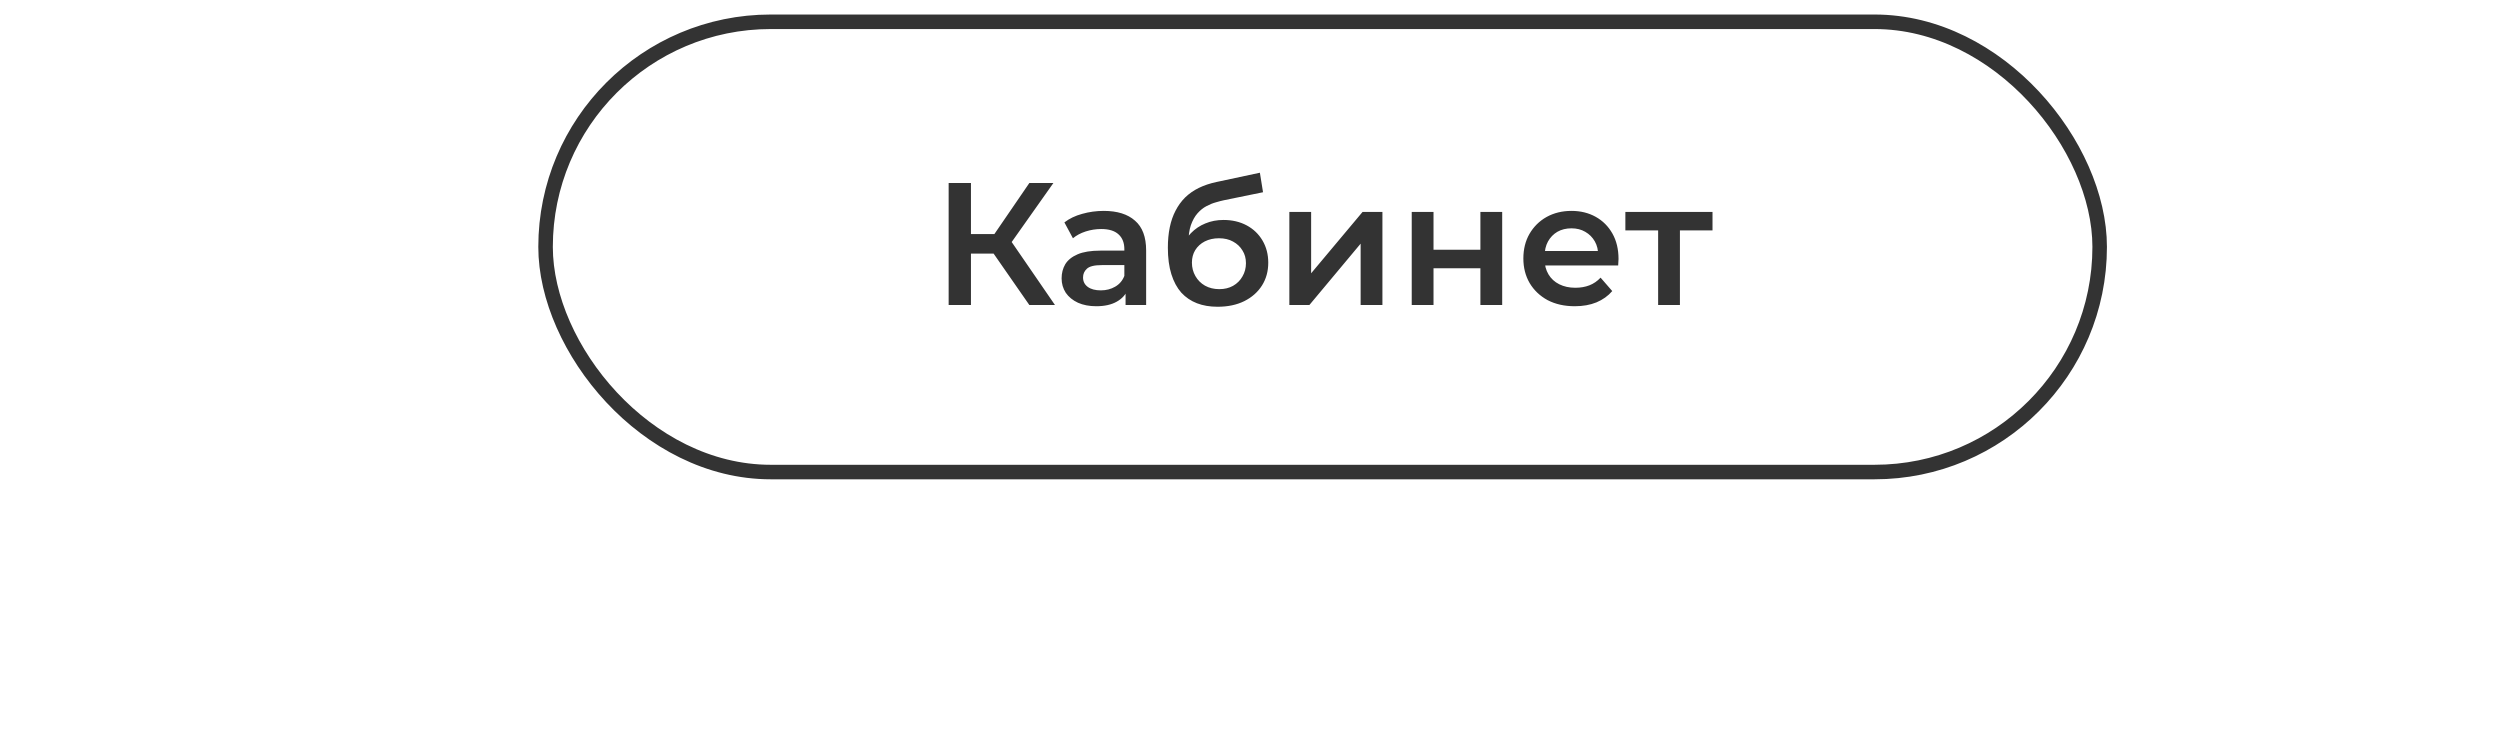 <svg width="108" height="32" viewBox="0 0 108 51" fill="none" xmlns="http://www.w3.org/2000/svg">
<g filter="url(#filter0_ddddd_18_42)">
<rect x="5" y="1" width="108" height="32" rx="16" fill="white"/>
<rect x="5.5" y="1.5" width="107" height="31" rx="15.5" stroke="#333333"/>
<path d="M38.808 21L35.964 16.908L37.224 16.128L40.572 21H38.808ZM33.252 21V12.6H34.788V21H33.252ZM34.32 17.46V16.116H37.152V17.46H34.32ZM37.368 16.98L35.94 16.788L38.808 12.6H40.464L37.368 16.98ZM45.433 21V19.704L45.349 19.428V17.16C45.349 16.72 45.217 16.38 44.953 16.14C44.689 15.892 44.289 15.768 43.753 15.768C43.393 15.768 43.037 15.824 42.685 15.936C42.341 16.048 42.049 16.204 41.809 16.404L41.221 15.312C41.565 15.048 41.973 14.852 42.445 14.724C42.925 14.588 43.421 14.52 43.933 14.52C44.861 14.52 45.577 14.744 46.081 15.192C46.593 15.632 46.849 16.316 46.849 17.244V21H45.433ZM43.417 21.084C42.937 21.084 42.517 21.004 42.157 20.844C41.797 20.676 41.517 20.448 41.317 20.16C41.125 19.864 41.029 19.532 41.029 19.164C41.029 18.804 41.113 18.48 41.281 18.192C41.457 17.904 41.741 17.676 42.133 17.508C42.525 17.34 43.045 17.256 43.693 17.256H45.553V18.252H43.801C43.289 18.252 42.945 18.336 42.769 18.504C42.593 18.664 42.505 18.864 42.505 19.104C42.505 19.376 42.613 19.592 42.829 19.752C43.045 19.912 43.345 19.992 43.729 19.992C44.097 19.992 44.425 19.908 44.713 19.74C45.009 19.572 45.221 19.324 45.349 18.996L45.601 19.896C45.457 20.272 45.197 20.564 44.821 20.772C44.453 20.98 43.985 21.084 43.417 21.084ZM51.765 21.12C51.237 21.12 50.765 21.04 50.349 20.88C49.933 20.72 49.573 20.476 49.269 20.148C48.973 19.812 48.745 19.388 48.585 18.876C48.425 18.364 48.345 17.756 48.345 17.052C48.345 16.54 48.389 16.072 48.477 15.648C48.565 15.224 48.697 14.844 48.873 14.508C49.049 14.164 49.269 13.86 49.533 13.596C49.805 13.332 50.121 13.112 50.481 12.936C50.841 12.76 51.249 12.624 51.705 12.528L54.681 11.892L54.897 13.236L52.197 13.788C52.045 13.82 51.861 13.868 51.645 13.932C51.437 13.988 51.221 14.076 50.997 14.196C50.781 14.308 50.577 14.472 50.385 14.688C50.201 14.896 50.049 15.168 49.929 15.504C49.817 15.832 49.761 16.244 49.761 16.74C49.761 16.892 49.765 17.008 49.773 17.088C49.789 17.16 49.801 17.24 49.809 17.328C49.825 17.408 49.833 17.528 49.833 17.688L49.269 17.1C49.429 16.692 49.649 16.344 49.929 16.056C50.217 15.76 50.549 15.536 50.925 15.384C51.309 15.224 51.725 15.144 52.173 15.144C52.773 15.144 53.305 15.268 53.769 15.516C54.233 15.764 54.597 16.112 54.861 16.56C55.125 17.008 55.257 17.516 55.257 18.084C55.257 18.676 55.113 19.2 54.825 19.656C54.537 20.112 54.129 20.472 53.601 20.736C53.081 20.992 52.469 21.12 51.765 21.12ZM51.885 19.908C52.245 19.908 52.561 19.832 52.833 19.68C53.113 19.52 53.329 19.304 53.481 19.032C53.641 18.76 53.721 18.456 53.721 18.12C53.721 17.784 53.641 17.492 53.481 17.244C53.329 16.988 53.113 16.784 52.833 16.632C52.561 16.48 52.237 16.404 51.861 16.404C51.501 16.404 51.177 16.476 50.889 16.62C50.609 16.764 50.389 16.964 50.229 17.22C50.077 17.468 50.001 17.756 50.001 18.084C50.001 18.42 50.081 18.728 50.241 19.008C50.401 19.288 50.621 19.508 50.901 19.668C51.189 19.828 51.517 19.908 51.885 19.908ZM56.709 21V14.592H58.209V18.816L61.749 14.592H63.117V21H61.617V16.776L58.089 21H56.709ZM65.135 21V14.592H66.635V17.196H69.863V14.592H71.363V21H69.863V18.468H66.635V21H65.135ZM76.361 21.084C75.649 21.084 75.025 20.944 74.489 20.664C73.961 20.376 73.549 19.984 73.253 19.488C72.965 18.992 72.821 18.428 72.821 17.796C72.821 17.156 72.961 16.592 73.241 16.104C73.529 15.608 73.921 15.22 74.417 14.94C74.921 14.66 75.493 14.52 76.133 14.52C76.757 14.52 77.313 14.656 77.801 14.928C78.289 15.2 78.673 15.584 78.953 16.08C79.233 16.576 79.373 17.16 79.373 17.832C79.373 17.896 79.369 17.968 79.361 18.048C79.361 18.128 79.357 18.204 79.349 18.276H74.009V17.28H78.557L77.969 17.592C77.977 17.224 77.901 16.9 77.741 16.62C77.581 16.34 77.361 16.12 77.081 15.96C76.809 15.8 76.493 15.72 76.133 15.72C75.765 15.72 75.441 15.8 75.161 15.96C74.889 16.12 74.673 16.344 74.513 16.632C74.361 16.912 74.285 17.244 74.285 17.628V17.868C74.285 18.252 74.373 18.592 74.549 18.888C74.725 19.184 74.973 19.412 75.293 19.572C75.613 19.732 75.981 19.812 76.397 19.812C76.757 19.812 77.081 19.756 77.369 19.644C77.657 19.532 77.913 19.356 78.137 19.116L78.941 20.04C78.653 20.376 78.289 20.636 77.849 20.82C77.417 20.996 76.921 21.084 76.361 21.084ZM82.1 21V15.504L82.448 15.864H79.844V14.592H85.844V15.864H83.252L83.6 15.504V21H82.1Z" fill="#333333"/>
</g>
<defs>
<filter id="filter0_ddddd_18_42" x="0" y="0" width="108" height="32" filterUnits="userSpaceOnUse" color-interpolation-filters="sRGB">
<feColorMatrix in="SourceAlpha" type="matrix" values="0 0 0 0 0 0 0 0 0 0 0 0 0 0 0 0 0 0 127 0" result="hardAlpha"/>
<feColorMatrix type="matrix" values="0 0 0 0 0 0 0 0 0 0 0 0 0 0 0 0 0 0 0.01 0"/>
<feBlend mode="normal" in2="effect4_dropShadow_18_42" result="effect5_dropShadow_18_42"/>
<feBlend mode="normal" in="SourceGraphic" in2="effect5_dropShadow_18_42" result="shape"/>
</filter>
</defs>
</svg>
